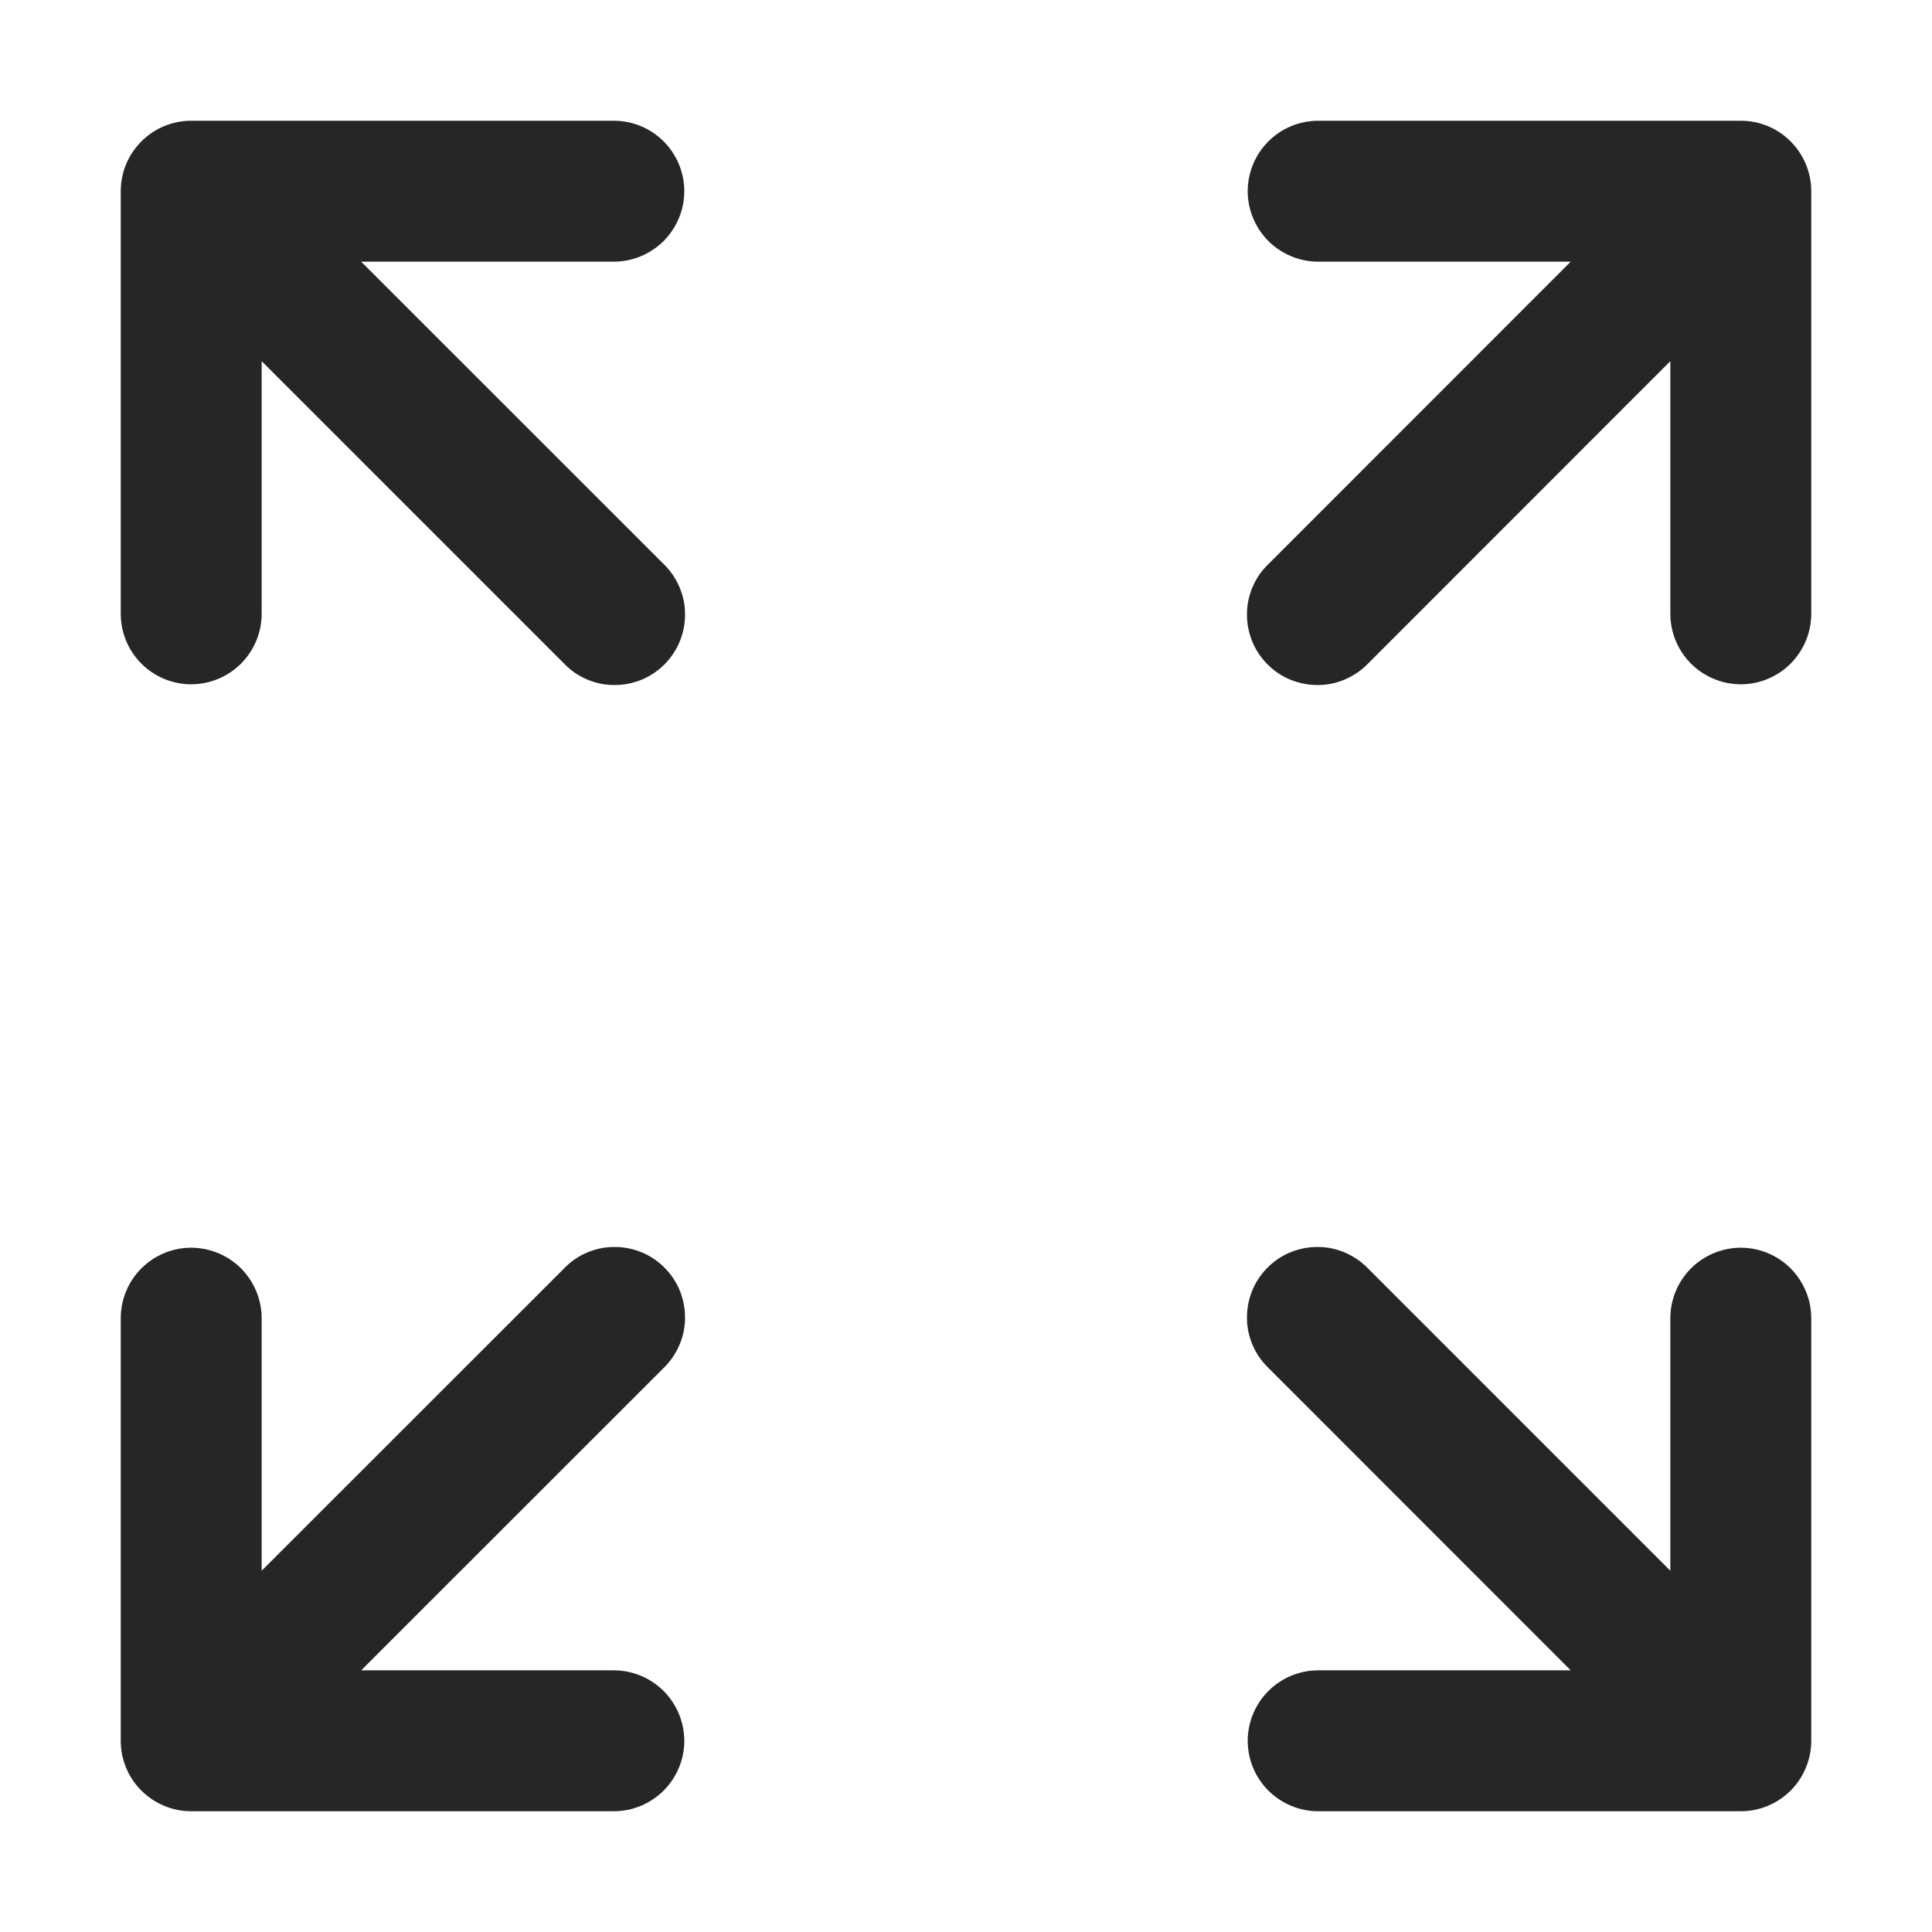 <svg width="16" height="16" viewBox="0 0 16 16" fill="none" xmlns="http://www.w3.org/2000/svg">
<path d="M2.991 2.167H5.083C5.238 2.167 5.386 2.105 5.496 1.996C5.605 1.886 5.667 1.738 5.667 1.583C5.667 1.429 5.605 1.28 5.496 1.171C5.386 1.061 5.238 1 5.083 1H1.583C1.429 1 1.28 1.061 1.171 1.171C1.061 1.28 1 1.429 1 1.583V5.083C1 5.238 1.061 5.386 1.171 5.496C1.28 5.605 1.429 5.667 1.583 5.667C1.738 5.667 1.886 5.605 1.996 5.496C2.105 5.386 2.167 5.238 2.167 5.083V2.991L4.671 5.495C4.724 5.551 4.789 5.596 4.86 5.626C4.931 5.657 5.008 5.673 5.085 5.673C5.163 5.674 5.239 5.659 5.311 5.63C5.383 5.601 5.448 5.557 5.503 5.502C5.557 5.448 5.601 5.382 5.63 5.311C5.659 5.239 5.674 5.162 5.673 5.085C5.673 5.007 5.657 4.931 5.626 4.86C5.595 4.788 5.551 4.724 5.495 4.67L2.991 2.167ZM13.833 2.991V5.083C13.833 5.238 13.895 5.386 14.004 5.496C14.114 5.605 14.262 5.667 14.417 5.667C14.571 5.667 14.72 5.605 14.829 5.496C14.938 5.386 15 5.238 15 5.083V1.583C15 1.429 14.938 1.28 14.829 1.171C14.72 1.061 14.571 1 14.417 1H10.917C10.762 1 10.614 1.061 10.504 1.171C10.395 1.28 10.333 1.429 10.333 1.583C10.333 1.738 10.395 1.886 10.504 1.996C10.614 2.105 10.762 2.167 10.917 2.167H13.008L10.505 4.671C10.449 4.724 10.404 4.789 10.374 4.86C10.343 4.931 10.327 5.008 10.327 5.085C10.326 5.163 10.341 5.239 10.37 5.311C10.399 5.383 10.443 5.448 10.498 5.503C10.552 5.557 10.617 5.601 10.689 5.63C10.761 5.659 10.838 5.674 10.915 5.673C10.993 5.673 11.069 5.657 11.14 5.626C11.211 5.595 11.276 5.551 11.33 5.495L13.833 2.991ZM2.991 13.833H5.083C5.238 13.833 5.386 13.895 5.496 14.004C5.605 14.114 5.667 14.262 5.667 14.417C5.667 14.571 5.605 14.72 5.496 14.829C5.386 14.938 5.238 15 5.083 15H1.583C1.429 15 1.28 14.938 1.171 14.829C1.061 14.72 1 14.571 1 14.417V10.917C1 10.762 1.061 10.614 1.171 10.504C1.28 10.395 1.429 10.333 1.583 10.333C1.738 10.333 1.886 10.395 1.996 10.504C2.105 10.614 2.167 10.762 2.167 10.917V13.008L4.671 10.505C4.724 10.449 4.789 10.404 4.86 10.374C4.931 10.343 5.008 10.327 5.085 10.327C5.163 10.326 5.239 10.341 5.311 10.37C5.383 10.399 5.448 10.443 5.503 10.498C5.557 10.552 5.601 10.617 5.63 10.689C5.659 10.761 5.674 10.838 5.673 10.915C5.673 10.993 5.657 11.069 5.626 11.14C5.595 11.211 5.551 11.276 5.495 11.33L2.991 13.833ZM13.833 13.008V10.917C13.833 10.762 13.895 10.614 14.004 10.504C14.114 10.395 14.262 10.333 14.417 10.333C14.571 10.333 14.72 10.395 14.829 10.504C14.938 10.614 15 10.762 15 10.917V14.417C15 14.571 14.938 14.72 14.829 14.829C14.72 14.938 14.571 15 14.417 15H10.917C10.762 15 10.614 14.938 10.504 14.829C10.395 14.72 10.333 14.571 10.333 14.417C10.333 14.262 10.395 14.114 10.504 14.004C10.614 13.895 10.762 13.833 10.917 13.833H13.008L10.505 11.329C10.449 11.275 10.404 11.211 10.374 11.14C10.343 11.069 10.327 10.992 10.327 10.915C10.326 10.837 10.341 10.761 10.37 10.689C10.399 10.617 10.443 10.552 10.498 10.497C10.552 10.443 10.617 10.399 10.689 10.37C10.761 10.341 10.838 10.326 10.915 10.327C10.993 10.327 11.069 10.343 11.14 10.374C11.211 10.405 11.276 10.449 11.33 10.505L13.833 13.008Z" fill="#262626"/>
</svg>
